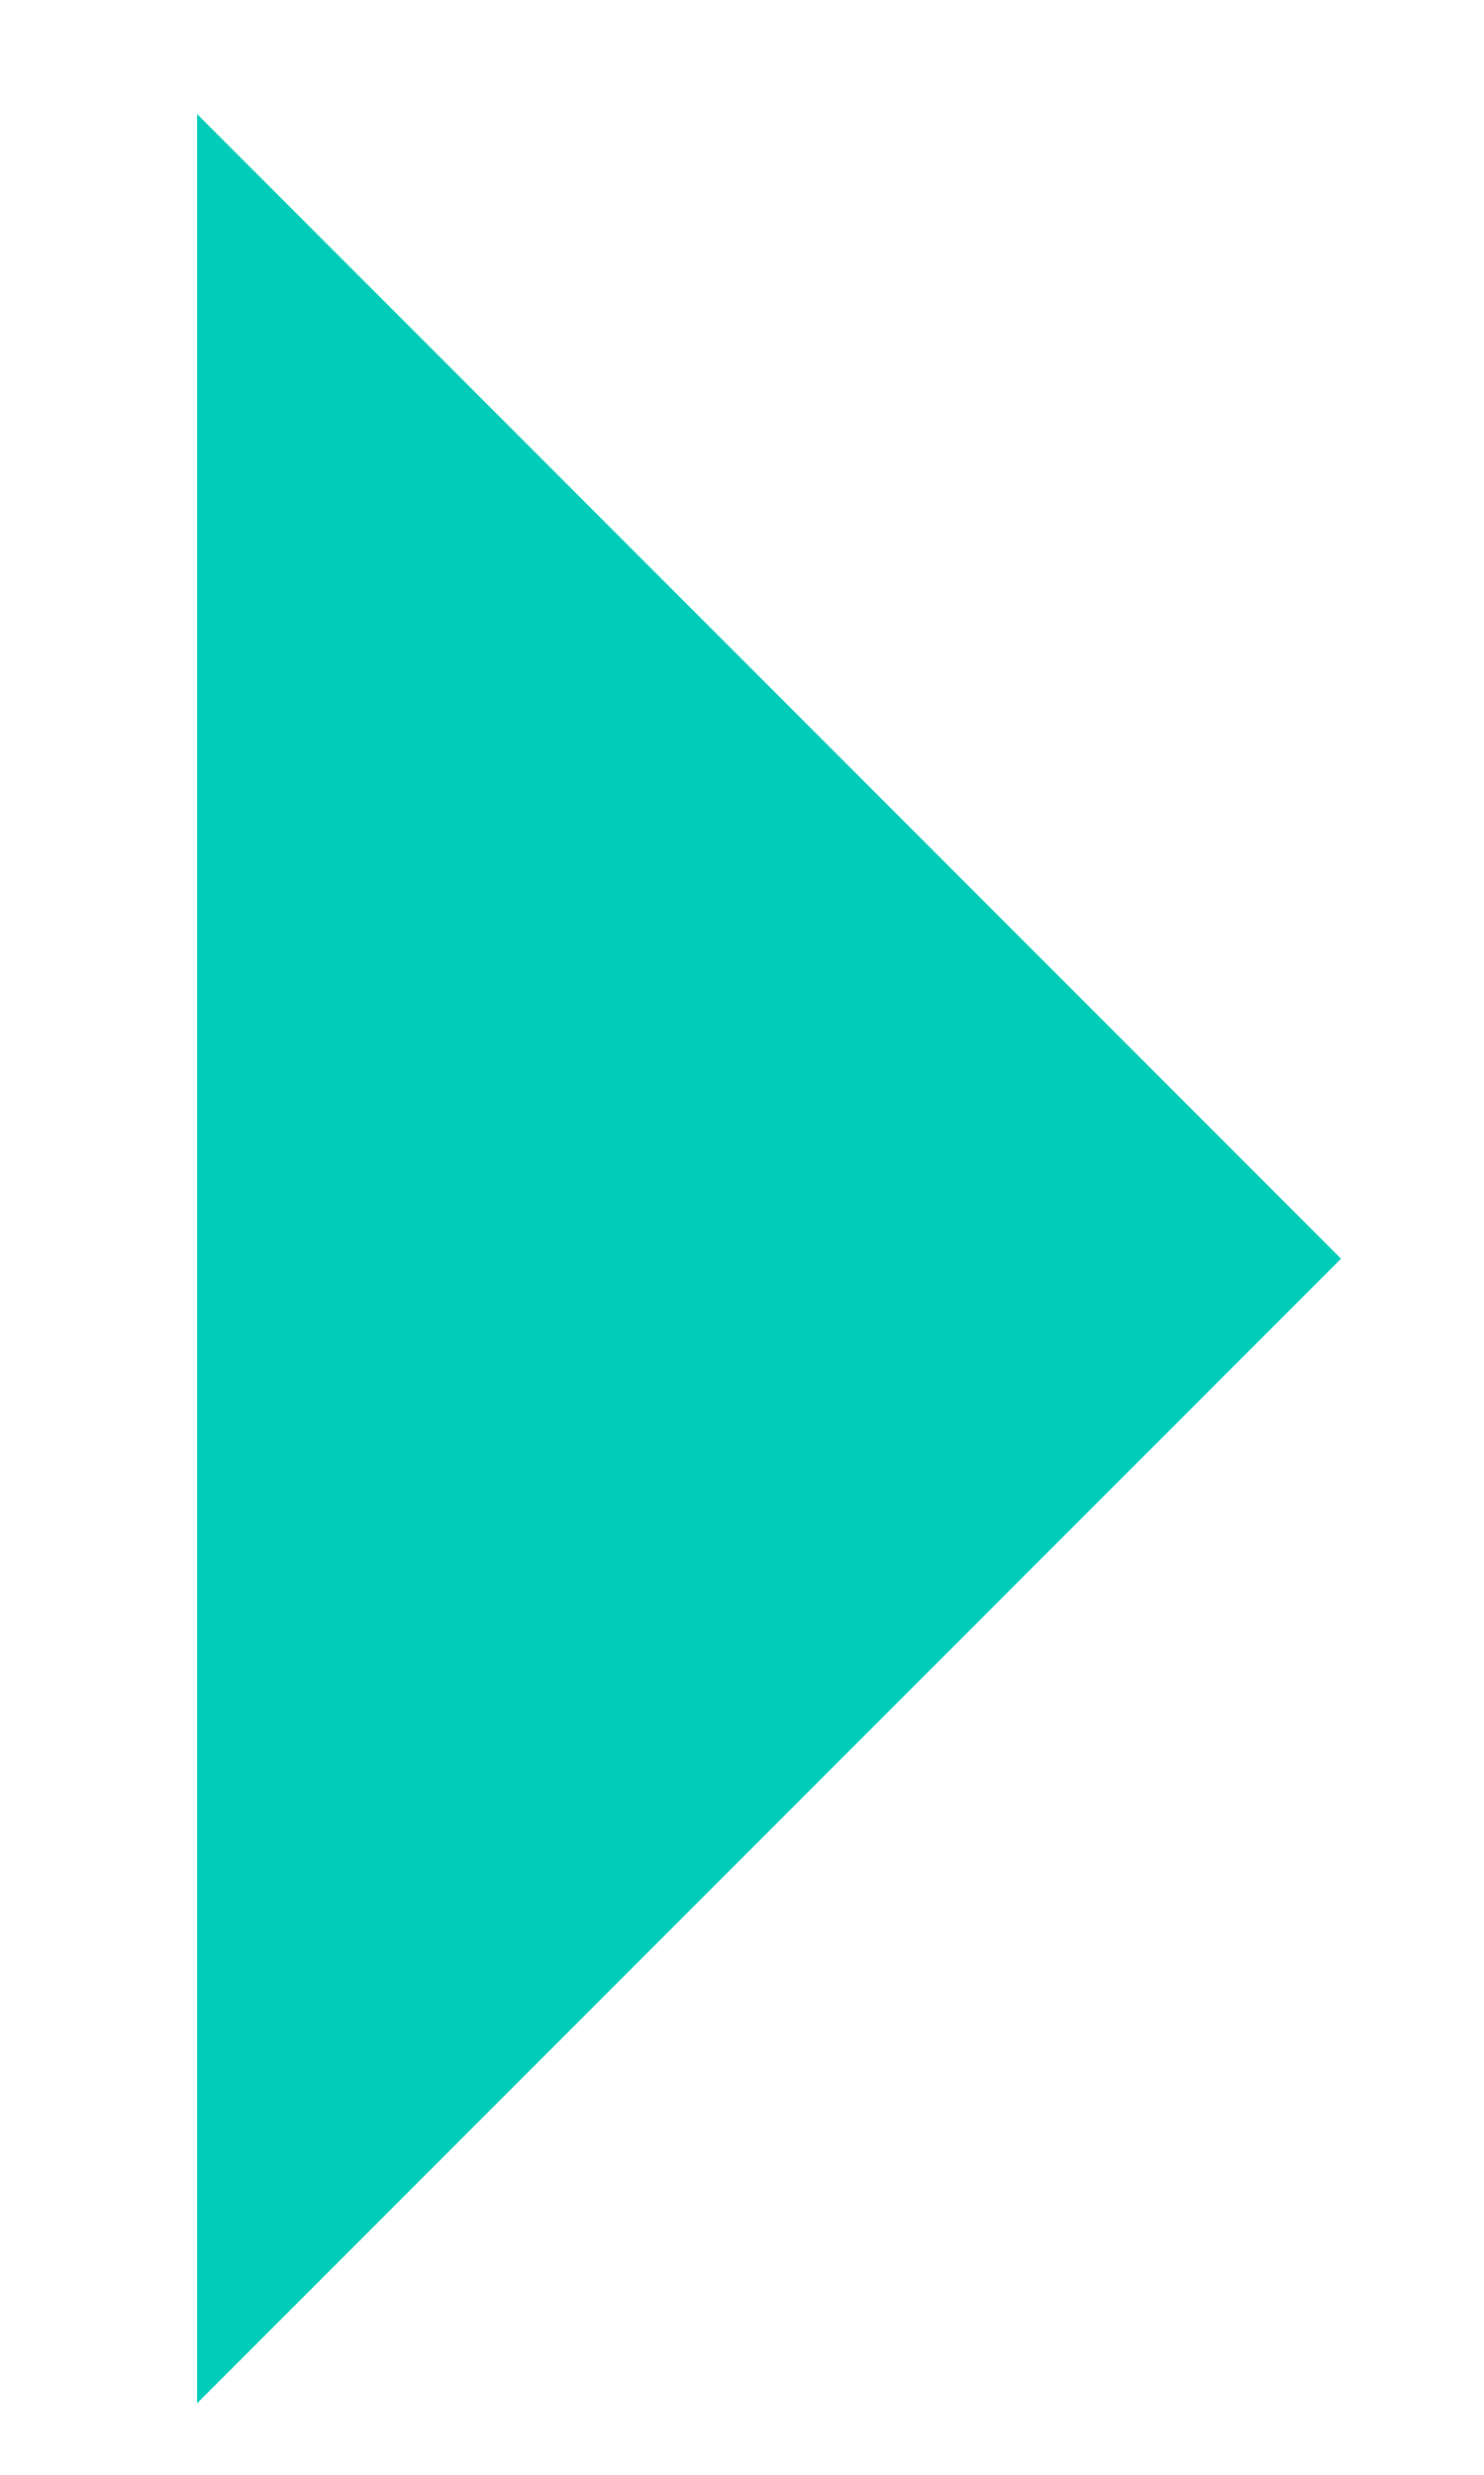 <?xml version="1.0" encoding="UTF-8"?>
<svg viewBox="0 0 6 10" version="1.1" xmlns="http://www.w3.org/2000/svg" xmlns:xlink="http://www.w3.org/1999/xlink">
    <g id="Page-1" stroke="none" stroke-width="1" fill="none" fill-rule="evenodd">
        <polygon id="caret-right" fill="#00CCB7" fill-rule="nonzero" points="0.797 0.461 5.422 5.086 0.797 9.711"></polygon>
    </g>
</svg>